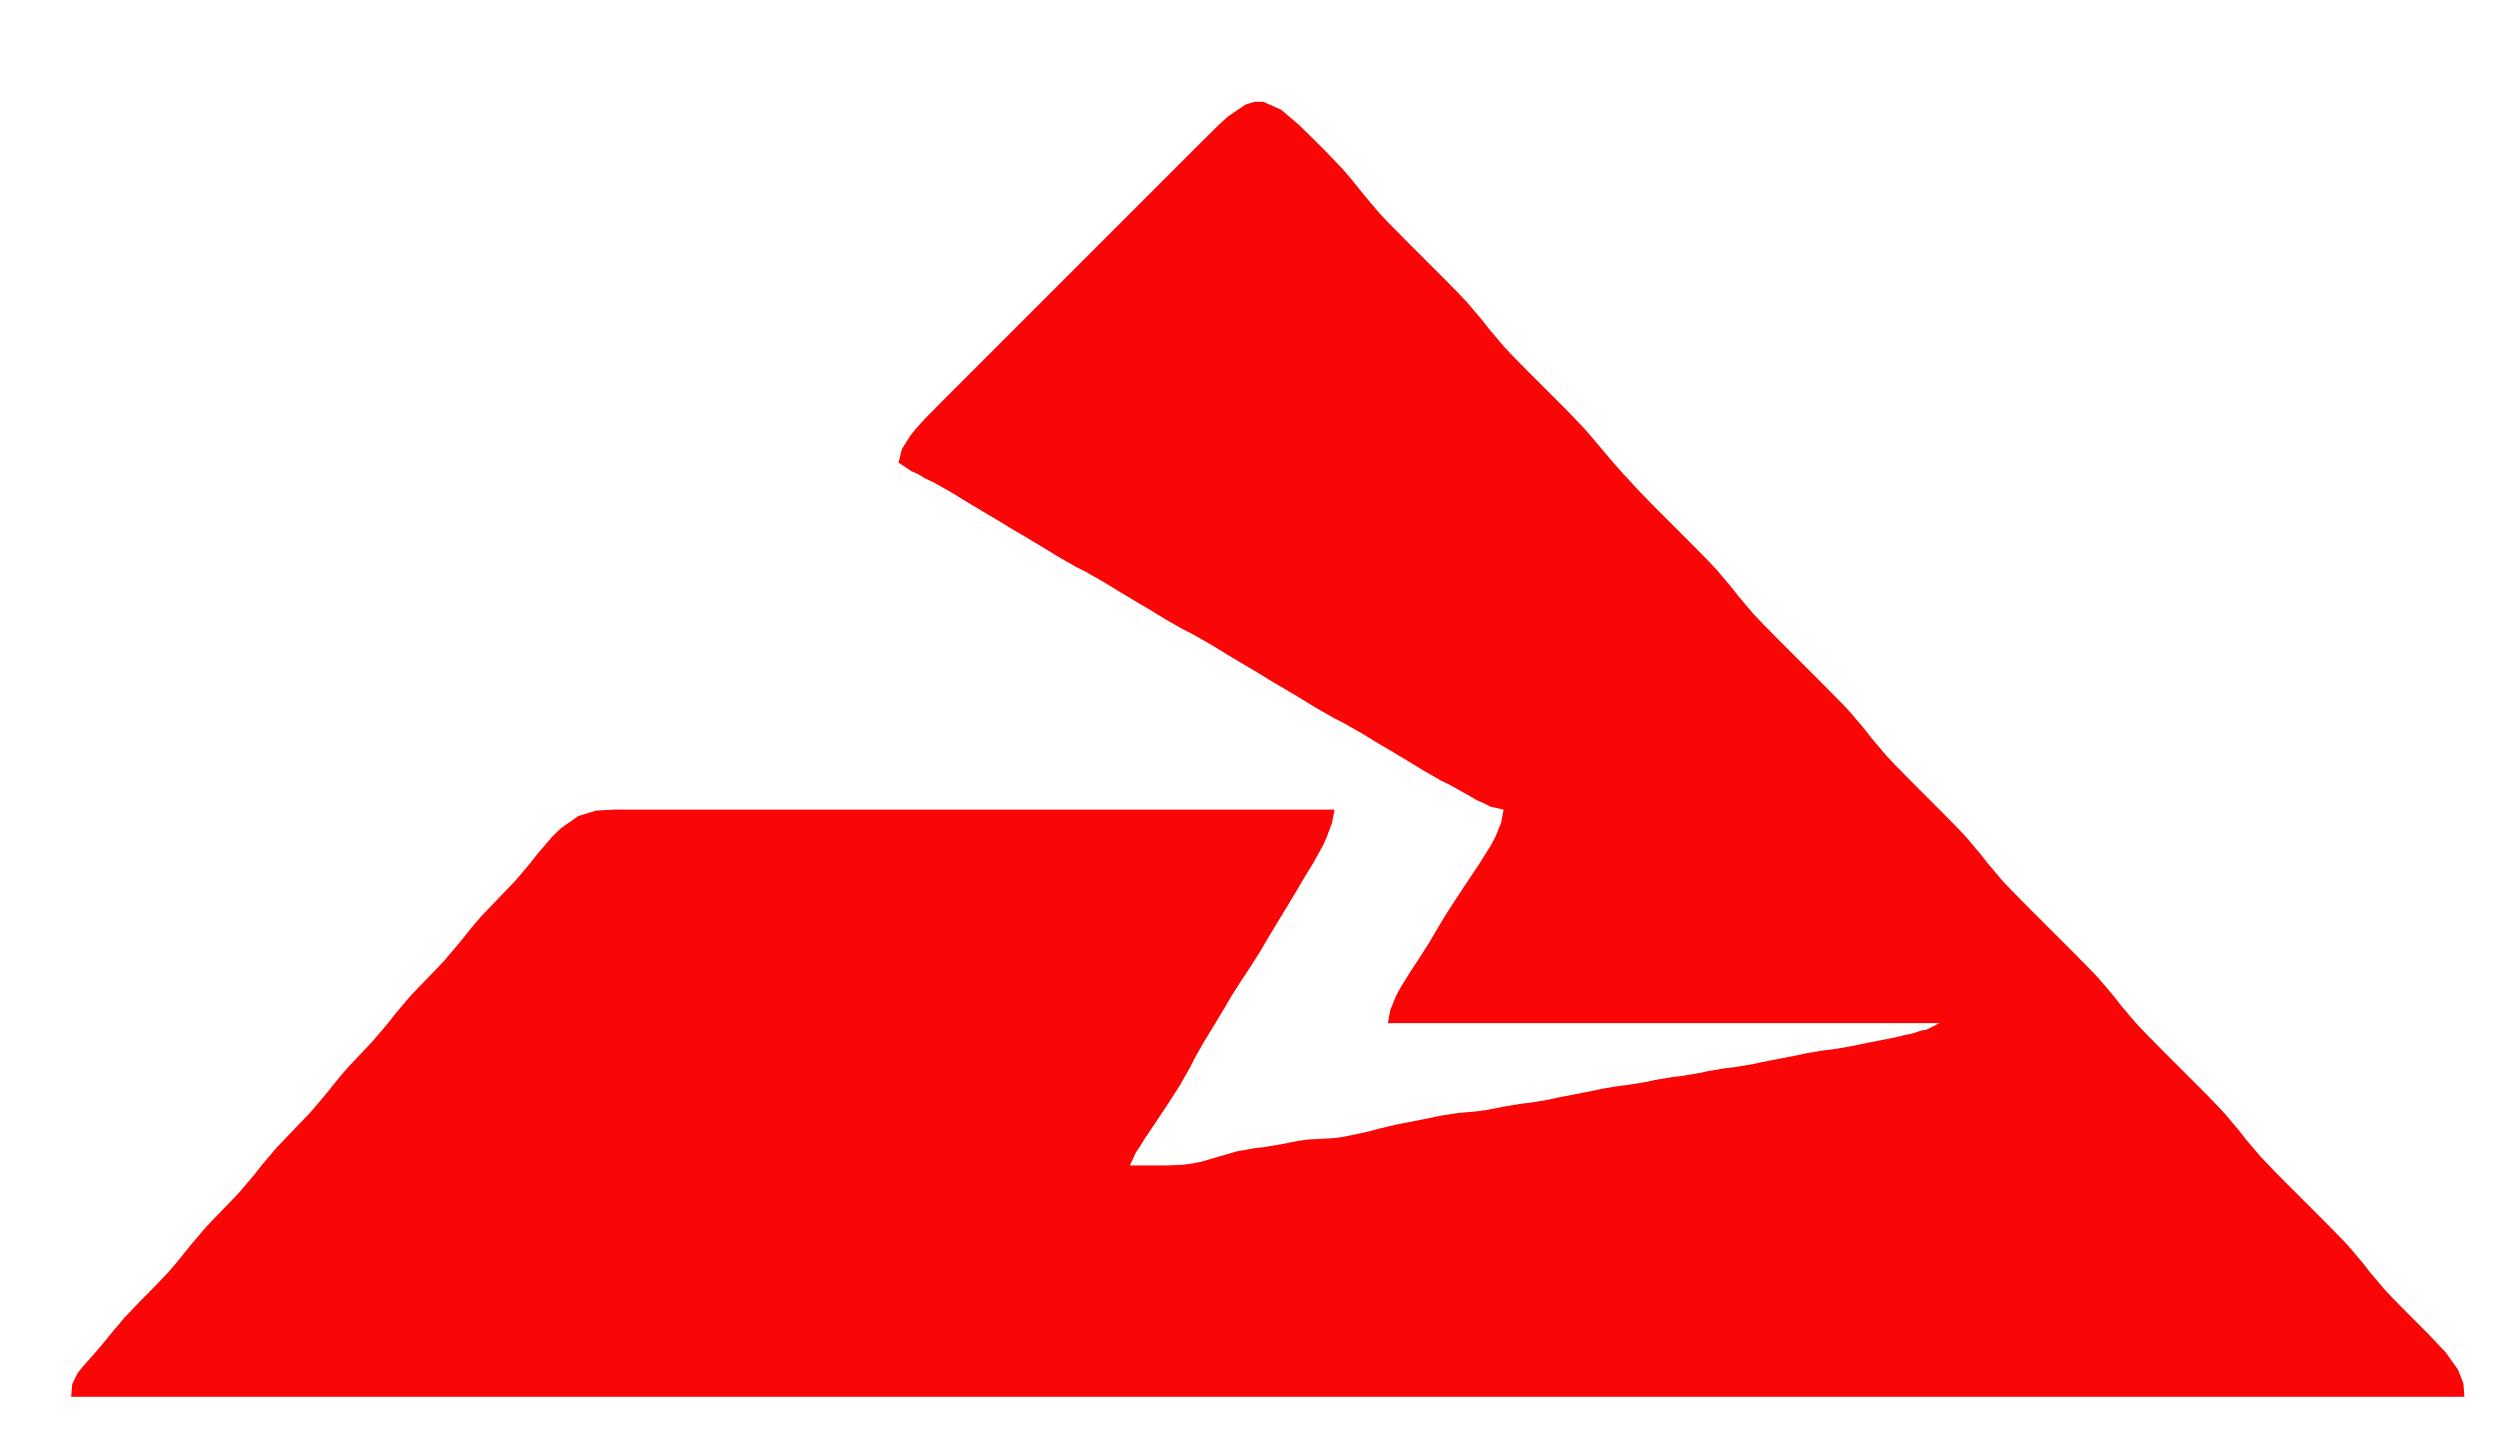 <?xml version="1.0" standalone="yes"?>
<svg xmlns="http://www.w3.org/2000/svg" width="281" height="162">
<path style="fill:#fa0606; stroke:none;" d="M101 52L102.5 53L103.056 53.222L104.056 53.806L105 54.25L107 55.389L109 56.611L111 57.806L112 58.389L114 59.611L115 60.194L117 61.389L119 62.611L121 63.75L122 64.25L124 65.389L126 66.611L128 67.806L129 68.389L131 69.611L133 70.75L134 71.25L136 72.389L138 73.611L140 74.806L141 75.389L143 76.611L144 77.194L146 78.389L148 79.611L150 80.75L151 81.25L153 82.389L155 83.611L156 84.194L158 85.389L160 86.611L162 87.75L163 88.25L165 89.361L165.944 89.917L166.944 90.361L167.5 90.667L169 91L168.722 92.5L168.083 94.056L167.583 95L166.333 97L165 99L164.333 100L163.028 102L162.389 103L161.194 105L160.611 106L159.333 108L158.667 109L157.417 111L156.917 111.944L156.278 113.5L156 115L218 115L216.5 115.75L215.944 115.833L214.944 116.167L214 116.361L213 116.611L212 116.806L210 117.194L208 117.611L206 117.944L205 118.056L203 118.389L202 118.611L201 118.806L199 119.194L198 119.389L197 119.611L195 119.944L194 120.056L192 120.389L191 120.611L189 120.944L188 121.056L186 121.389L185 121.611L183 121.944L182 122.056L180 122.389L179 122.611L178 122.806L176 123.194L175 123.389L174 123.611L172 123.944L171 124.056L169 124.389L167 124.778L166 124.917L164 125.083L162 125.389L160 125.806L158 126.194L157 126.389L155 126.861L154 127.139L153 127.361L151 127.778L150 127.917L148 128.028L147 128.083L146 128.222L144 128.611L142 128.944L141 129.056L139 129.417L137 130L135 130.583L134 130.778L133 130.917L131 131L130.056 131L129.056 131L127 131L127.694 129.5L128.083 128.944L128.694 127.944L129.333 127L130.667 125L131.333 124L131.972 123L132.611 122L133.75 120L134.25 119L135.389 117L136.611 115L137.806 113L138.389 112L139.667 110L140.333 109L141.611 107L142.194 106L143.389 104L144.611 102L145.806 100L146.389 99L147.611 97L148.167 96L148.722 95L149.139 94.056L149.722 92.5L150 91L90 91L73 91L70 91L69 91L67 91.111L65 91.722L63.028 93.111L62.083 94.028L60.389 96L59.611 97L57.917 99L56 101L54.083 103L53.222 104L51.611 106L49.917 108L48.972 109L47.028 111L46.083 112L44.389 114L43.611 115L41.917 117L40.972 118L39.083 120L38.222 121L36.611 123L34.917 125L33 127L31.083 129L29.389 131L28.611 132L26.917 134L25.972 135L24.028 137L23.083 138L21.389 140L19.778 142L18.917 143L17 145L16 146L14.083 148L12.389 150L11.611 150.972L10.806 151.917L9.306 153.611L8.722 154.333L8.111 155.583L8 157L277 157L276.889 155.5L276.278 153.944L274.889 152L273 150L272 149L271 148L269.028 146L268.083 145L266.389 143L265.611 142L263.917 140L262.972 139L261 137L260 136L257 133L256 132L254.083 130L252.389 128L251.611 127L249.917 125L248 123L247 122L246 121L243 118L241.028 116L240.083 115L238.389 113L237.611 112L235.917 110L234.972 109L233 107L232 106L229 103L228 102L226.028 100L225.083 99L223.389 97L222.611 96L220.917 94L219.972 93L218 91L217 90L215 88L213.028 86L212.083 85L210.389 83L209.611 82L207.917 80L206.972 79L205 77L204 76L201 73L200 72L198.028 70L197.083 69L195.389 67L194.611 66L192.917 64L191.972 63L190 61L189 60L187 58L186 57L185.028 56L184.083 55.028L183.222 54.083L182.417 53.222L181 51.611L180.306 50.778L178.778 48.972L177.917 48L176 46L175 45L173 43L171 41L170.028 40L169.083 39L167.389 37L166.611 36L164.917 34L163.972 33L162 31L161 30L158 27L156.028 25L155.083 24L153.389 22L151.778 20L150.917 19L149 17L148 16L146 14.028L144 12.333L142 11.444L141 11.444L140 11.75L138 13.111L137 14.028L135 16L134 17L131 20L111 40L108 43L106 45L104.028 47L103.111 48L102.333 48.944L101.361 50.5L101 52z"/>
</svg>
